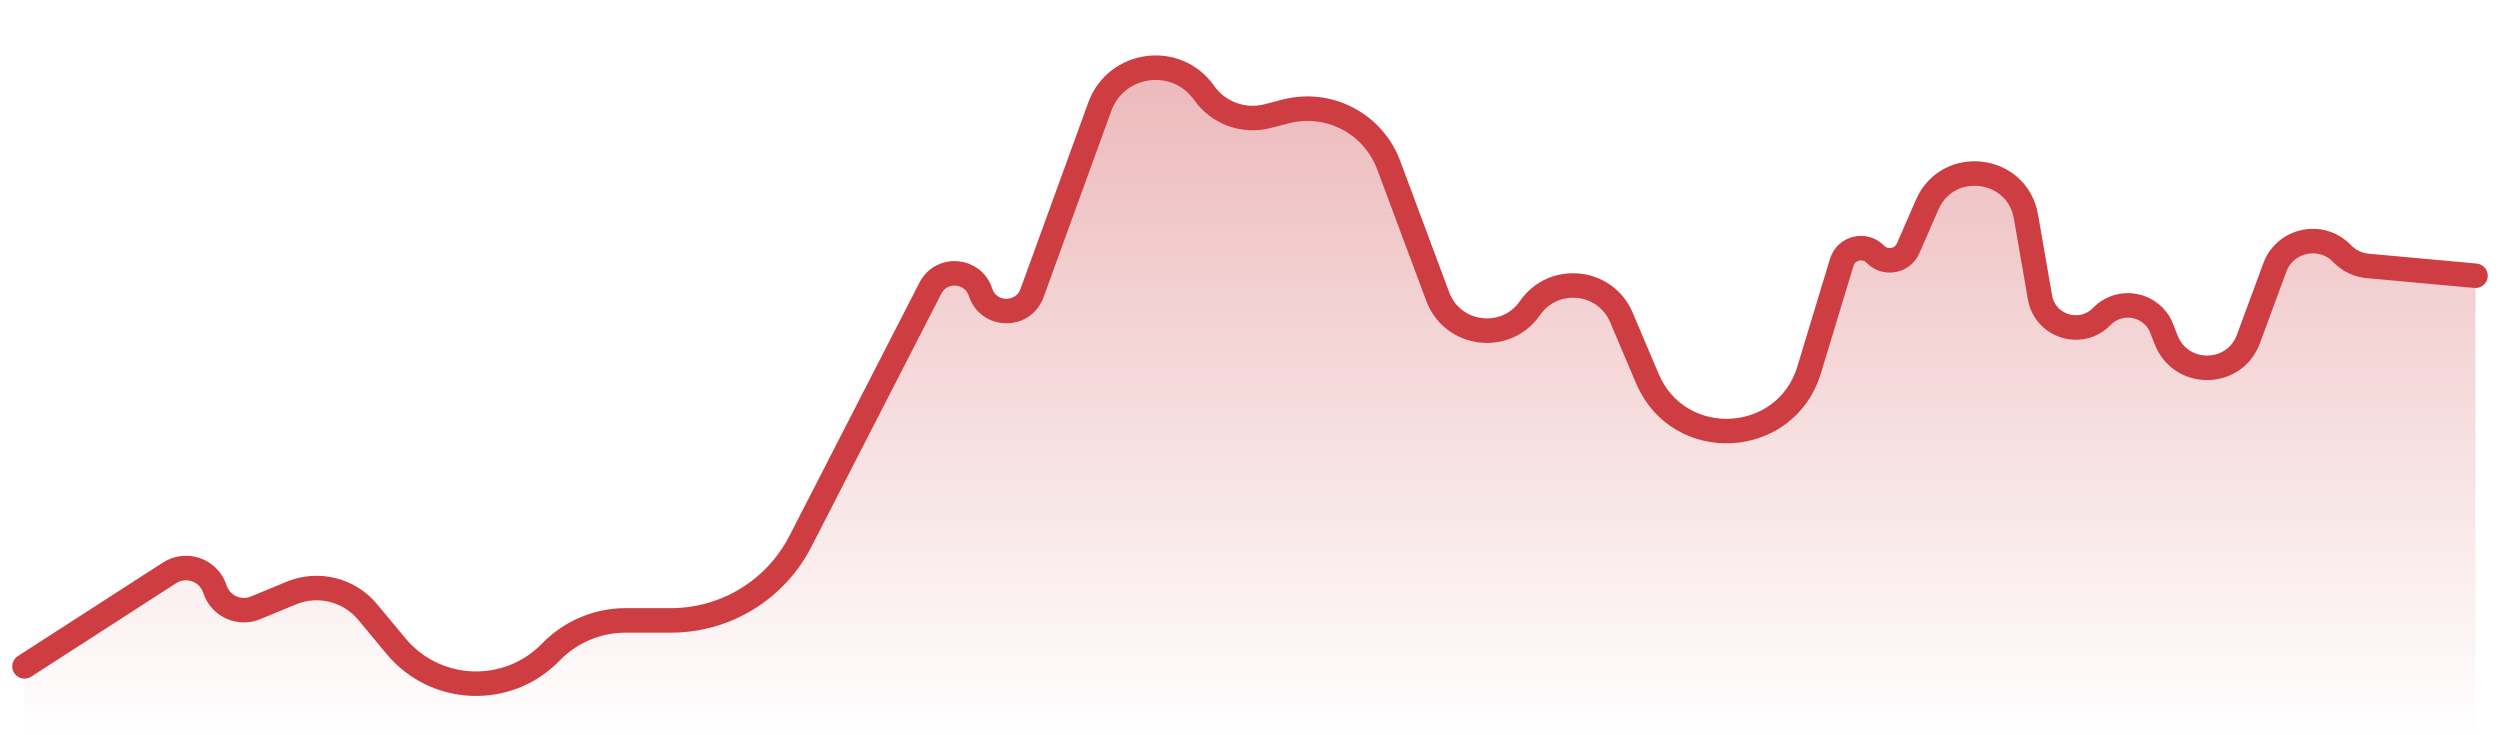 <svg width="102" height="30" viewBox="0 0 102 30" fill="none" xmlns="http://www.w3.org/2000/svg">
<path opacity="0.4" fill-rule="evenodd" clip-rule="evenodd" d="M1 27.188L6.916 23.374C7.601 22.933 8.518 23.26 8.769 24.035V24.035C8.992 24.724 9.754 25.077 10.423 24.801L11.887 24.196C12.982 23.745 14.243 24.058 14.999 24.968L16.158 26.362C17.773 28.305 20.716 28.417 22.475 26.604V26.604C23.276 25.778 24.376 25.312 25.526 25.312H27.377C29.601 25.312 31.639 24.068 32.655 22.089L37.96 11.756C38.411 10.876 39.701 10.98 40.005 11.921V11.921C40.33 12.928 41.744 12.953 42.106 11.959L44.87 4.357C45.539 2.518 47.999 2.19 49.127 3.789V3.789C49.707 4.612 50.736 4.99 51.711 4.739L52.459 4.546C54.213 4.093 56.026 5.039 56.659 6.737L58.659 12.098C59.263 13.718 61.44 13.991 62.424 12.569V12.569C63.384 11.183 65.495 11.4 66.154 12.952L67.211 15.444C68.495 18.471 72.86 18.237 73.813 15.091L75.142 10.706C75.323 10.109 76.079 9.925 76.514 10.373V10.373C76.919 10.791 77.619 10.665 77.852 10.131L78.628 8.352C79.469 6.425 82.302 6.766 82.66 8.839L83.231 12.131C83.437 13.325 84.911 13.779 85.754 12.91V12.91C86.506 12.134 87.809 12.398 88.2 13.405L88.376 13.861C88.974 15.402 91.161 15.384 91.734 13.834L92.811 10.917C93.234 9.772 94.711 9.464 95.557 10.346V10.346C95.832 10.634 96.203 10.813 96.6 10.849L101 11.25V30H1V27.188Z" fill="url(#paint0_linear_1295_974)"/>
<path d="M1 27.188L6.916 23.374C7.601 22.933 8.518 23.26 8.769 24.035V24.035C8.992 24.724 9.754 25.077 10.423 24.801L11.887 24.196C12.982 23.745 14.243 24.058 14.999 24.968L16.158 26.362C17.773 28.305 20.716 28.417 22.475 26.604V26.604C23.276 25.778 24.376 25.312 25.526 25.312H27.377C29.601 25.312 31.639 24.068 32.655 22.089L37.96 11.756C38.411 10.876 39.701 10.98 40.005 11.921V11.921C40.33 12.928 41.744 12.953 42.106 11.959L44.87 4.357C45.539 2.518 47.999 2.19 49.127 3.789V3.789C49.707 4.612 50.736 4.99 51.711 4.739L52.459 4.546C54.213 4.093 56.026 5.039 56.659 6.737L58.659 12.098C59.263 13.718 61.44 13.991 62.424 12.569V12.569C63.384 11.183 65.495 11.4 66.154 12.952L67.211 15.444C68.495 18.471 72.86 18.237 73.813 15.091L75.142 10.706C75.323 10.109 76.079 9.925 76.514 10.373V10.373C76.919 10.791 77.619 10.665 77.852 10.131L78.628 8.352C79.469 6.425 82.302 6.766 82.66 8.839L83.231 12.131C83.437 13.325 84.911 13.779 85.754 12.91V12.91C86.506 12.134 87.809 12.398 88.2 13.405L88.376 13.861C88.974 15.402 91.161 15.384 91.734 13.834L92.811 10.917C93.234 9.772 94.711 9.464 95.557 10.346V10.346C95.832 10.634 96.203 10.813 96.6 10.849L101 11.25" stroke="#CD3D42" stroke-linecap="round" stroke-linejoin="round"/>
<defs>
<linearGradient id="paint0_linear_1295_974" x1="1.213" y1="0" x2="1.213" y2="29.872" gradientUnits="userSpaceOnUse">
<stop stop-color="#CD3D42"/>
<stop offset="1" stop-color="#CD3D42" stop-opacity="0.01"/>
</linearGradient>
</defs>
</svg>
